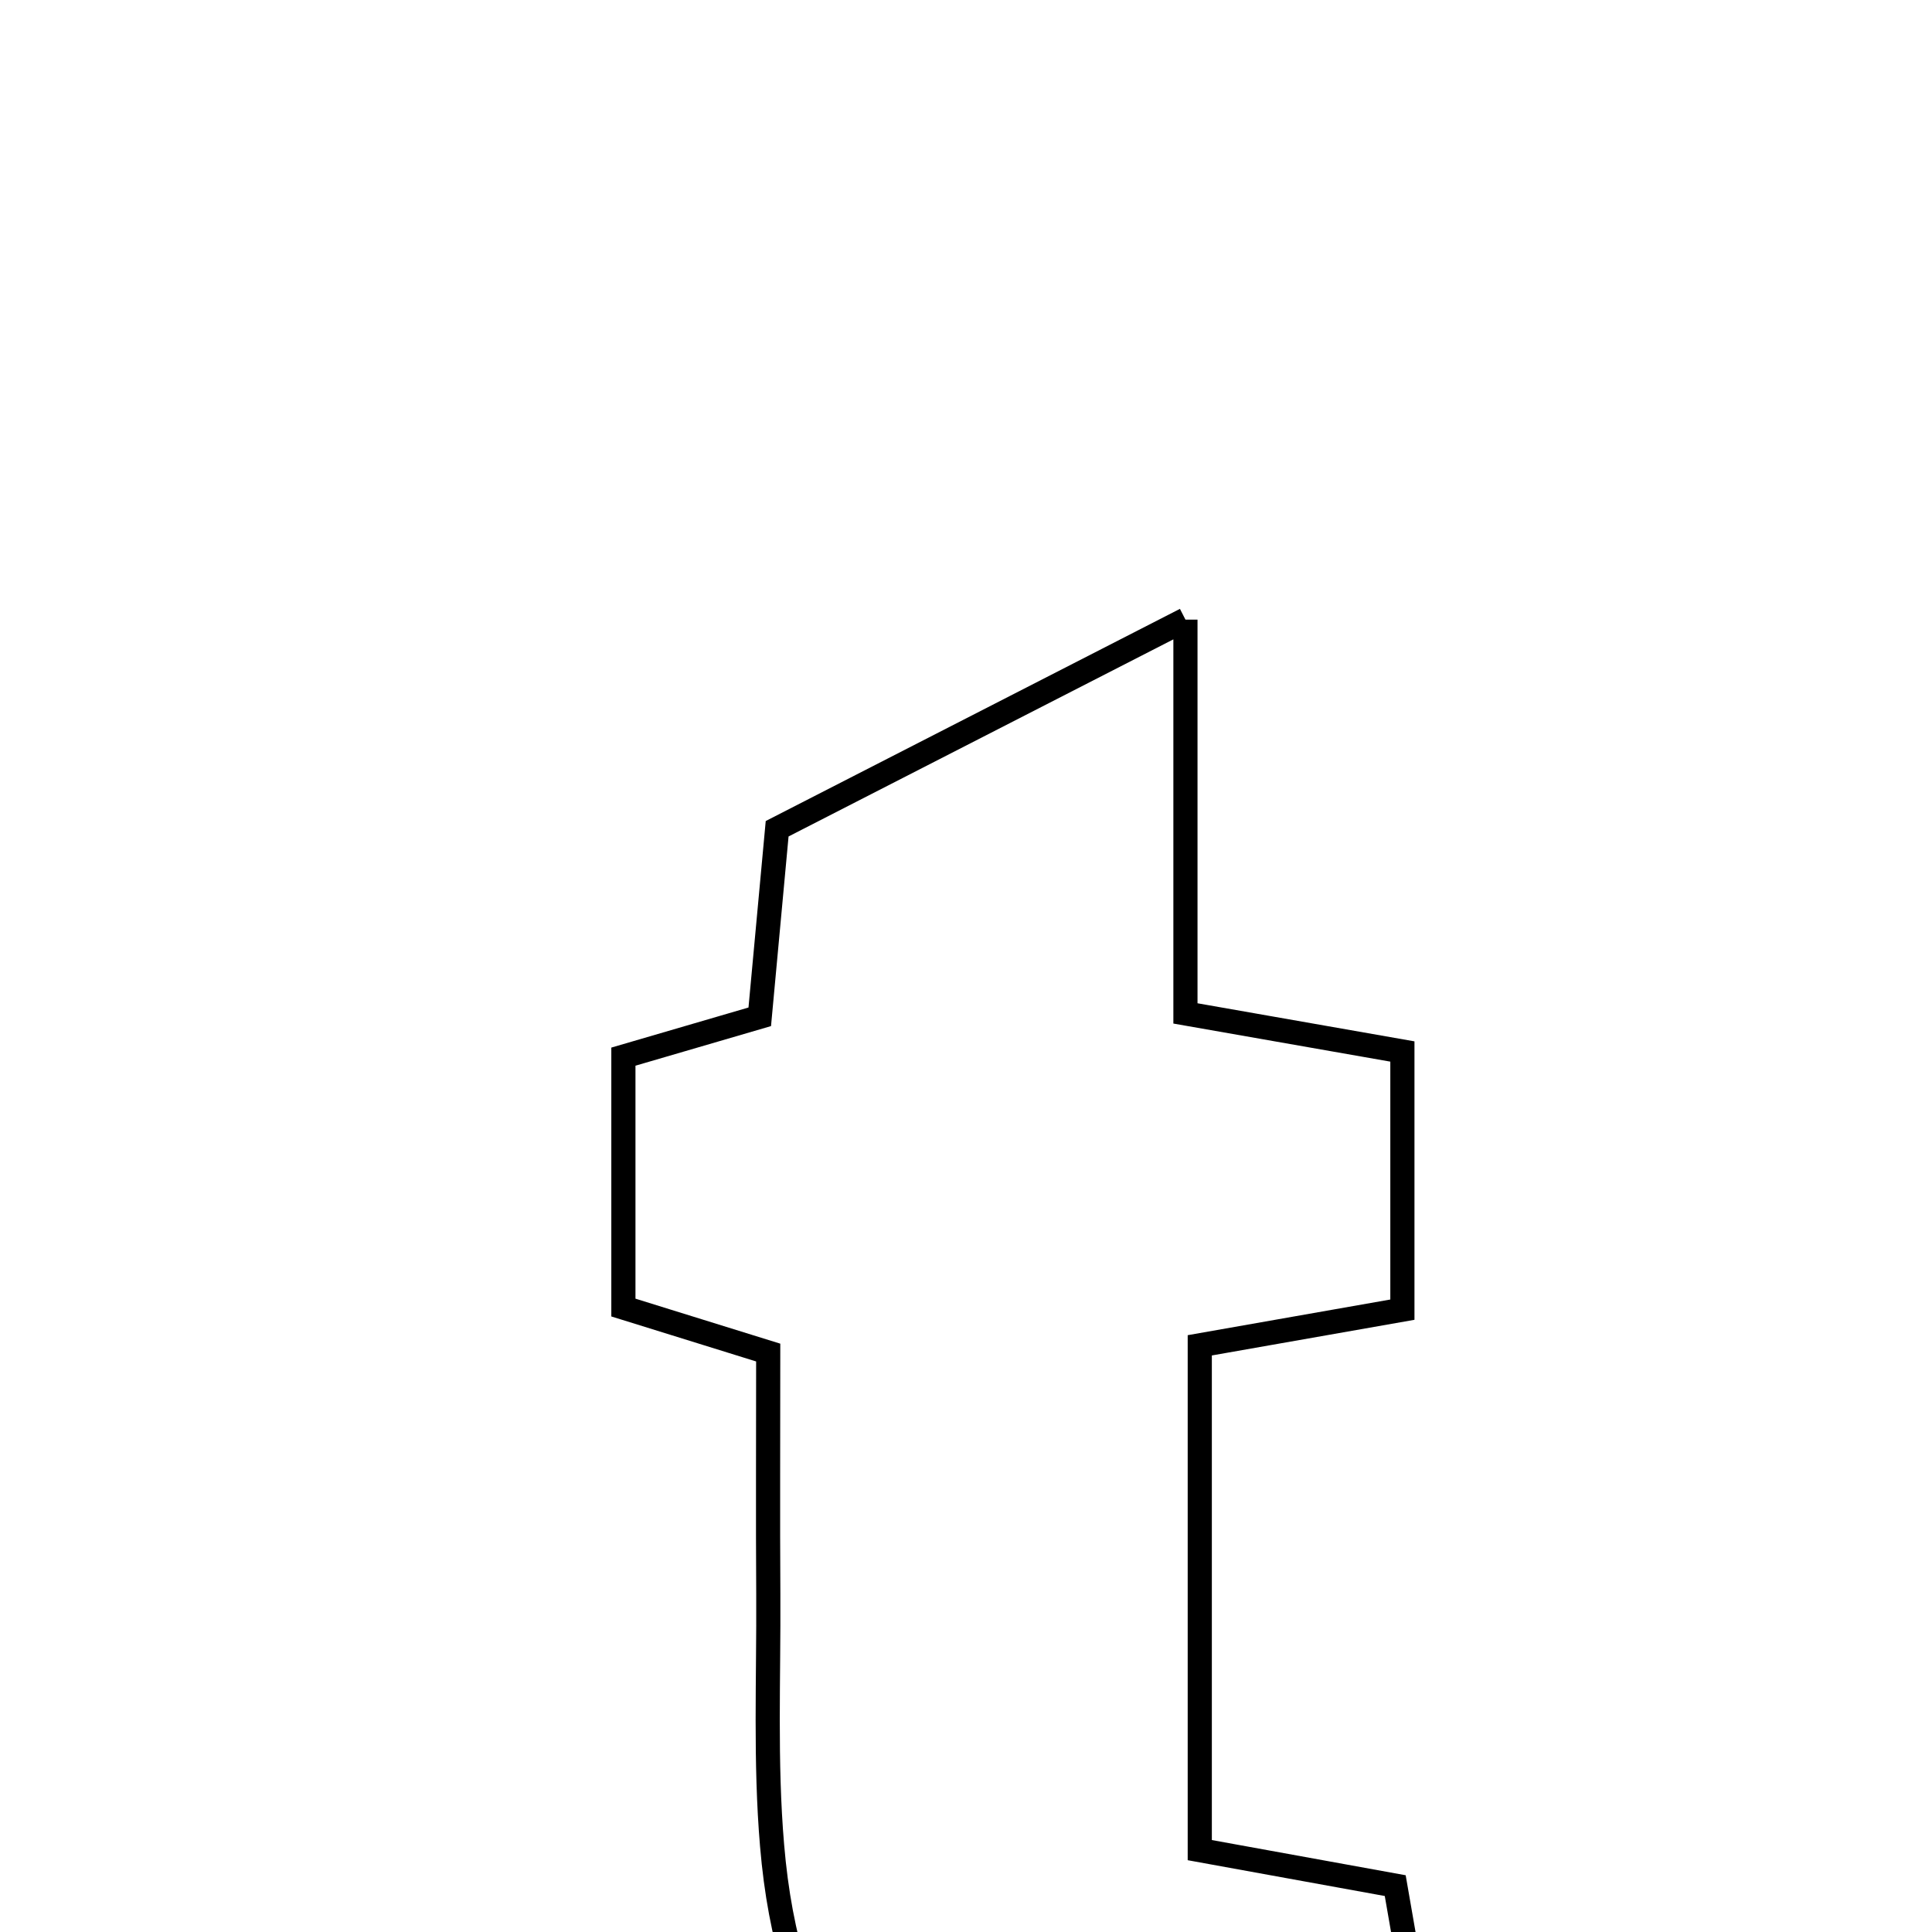 <svg xmlns="http://www.w3.org/2000/svg" viewBox="0.0 0.0 24.0 24.0" height="200px" width="200px"><path fill="none" stroke="black" stroke-width=".3" stroke-opacity="1.0"  filling="0" d="M14.726 7.697 C14.726 9.525 14.726 10.987 14.726 12.589 C15.642 12.75 16.455 12.892 17.421 13.062 C17.421 14.087 17.421 15.09 17.421 16.269 C16.667 16.401 15.856 16.544 14.904 16.712 C14.904 18.741 14.904 20.776 14.904 22.983 C15.717 23.131 16.444 23.263 17.332 23.424 C17.48 24.273 17.638 25.181 17.904 26.713 C15.891 26.778 14.263 27.004 12.676 26.836 C10.757 26.632 9.788 25.266 9.591 22.924 C9.503 21.89 9.55 20.844 9.544 19.803 C9.538 18.853 9.543 17.903 9.543 16.802 C8.967 16.623 8.429 16.456 7.744 16.243 C7.744 15.283 7.744 14.275 7.744 13.126 C8.271 12.972 8.82 12.811 9.438 12.631 C9.51 11.86 9.58 11.102 9.654 10.295 C11.286 9.459 12.88 8.643 14.726 7.697"></path></svg>